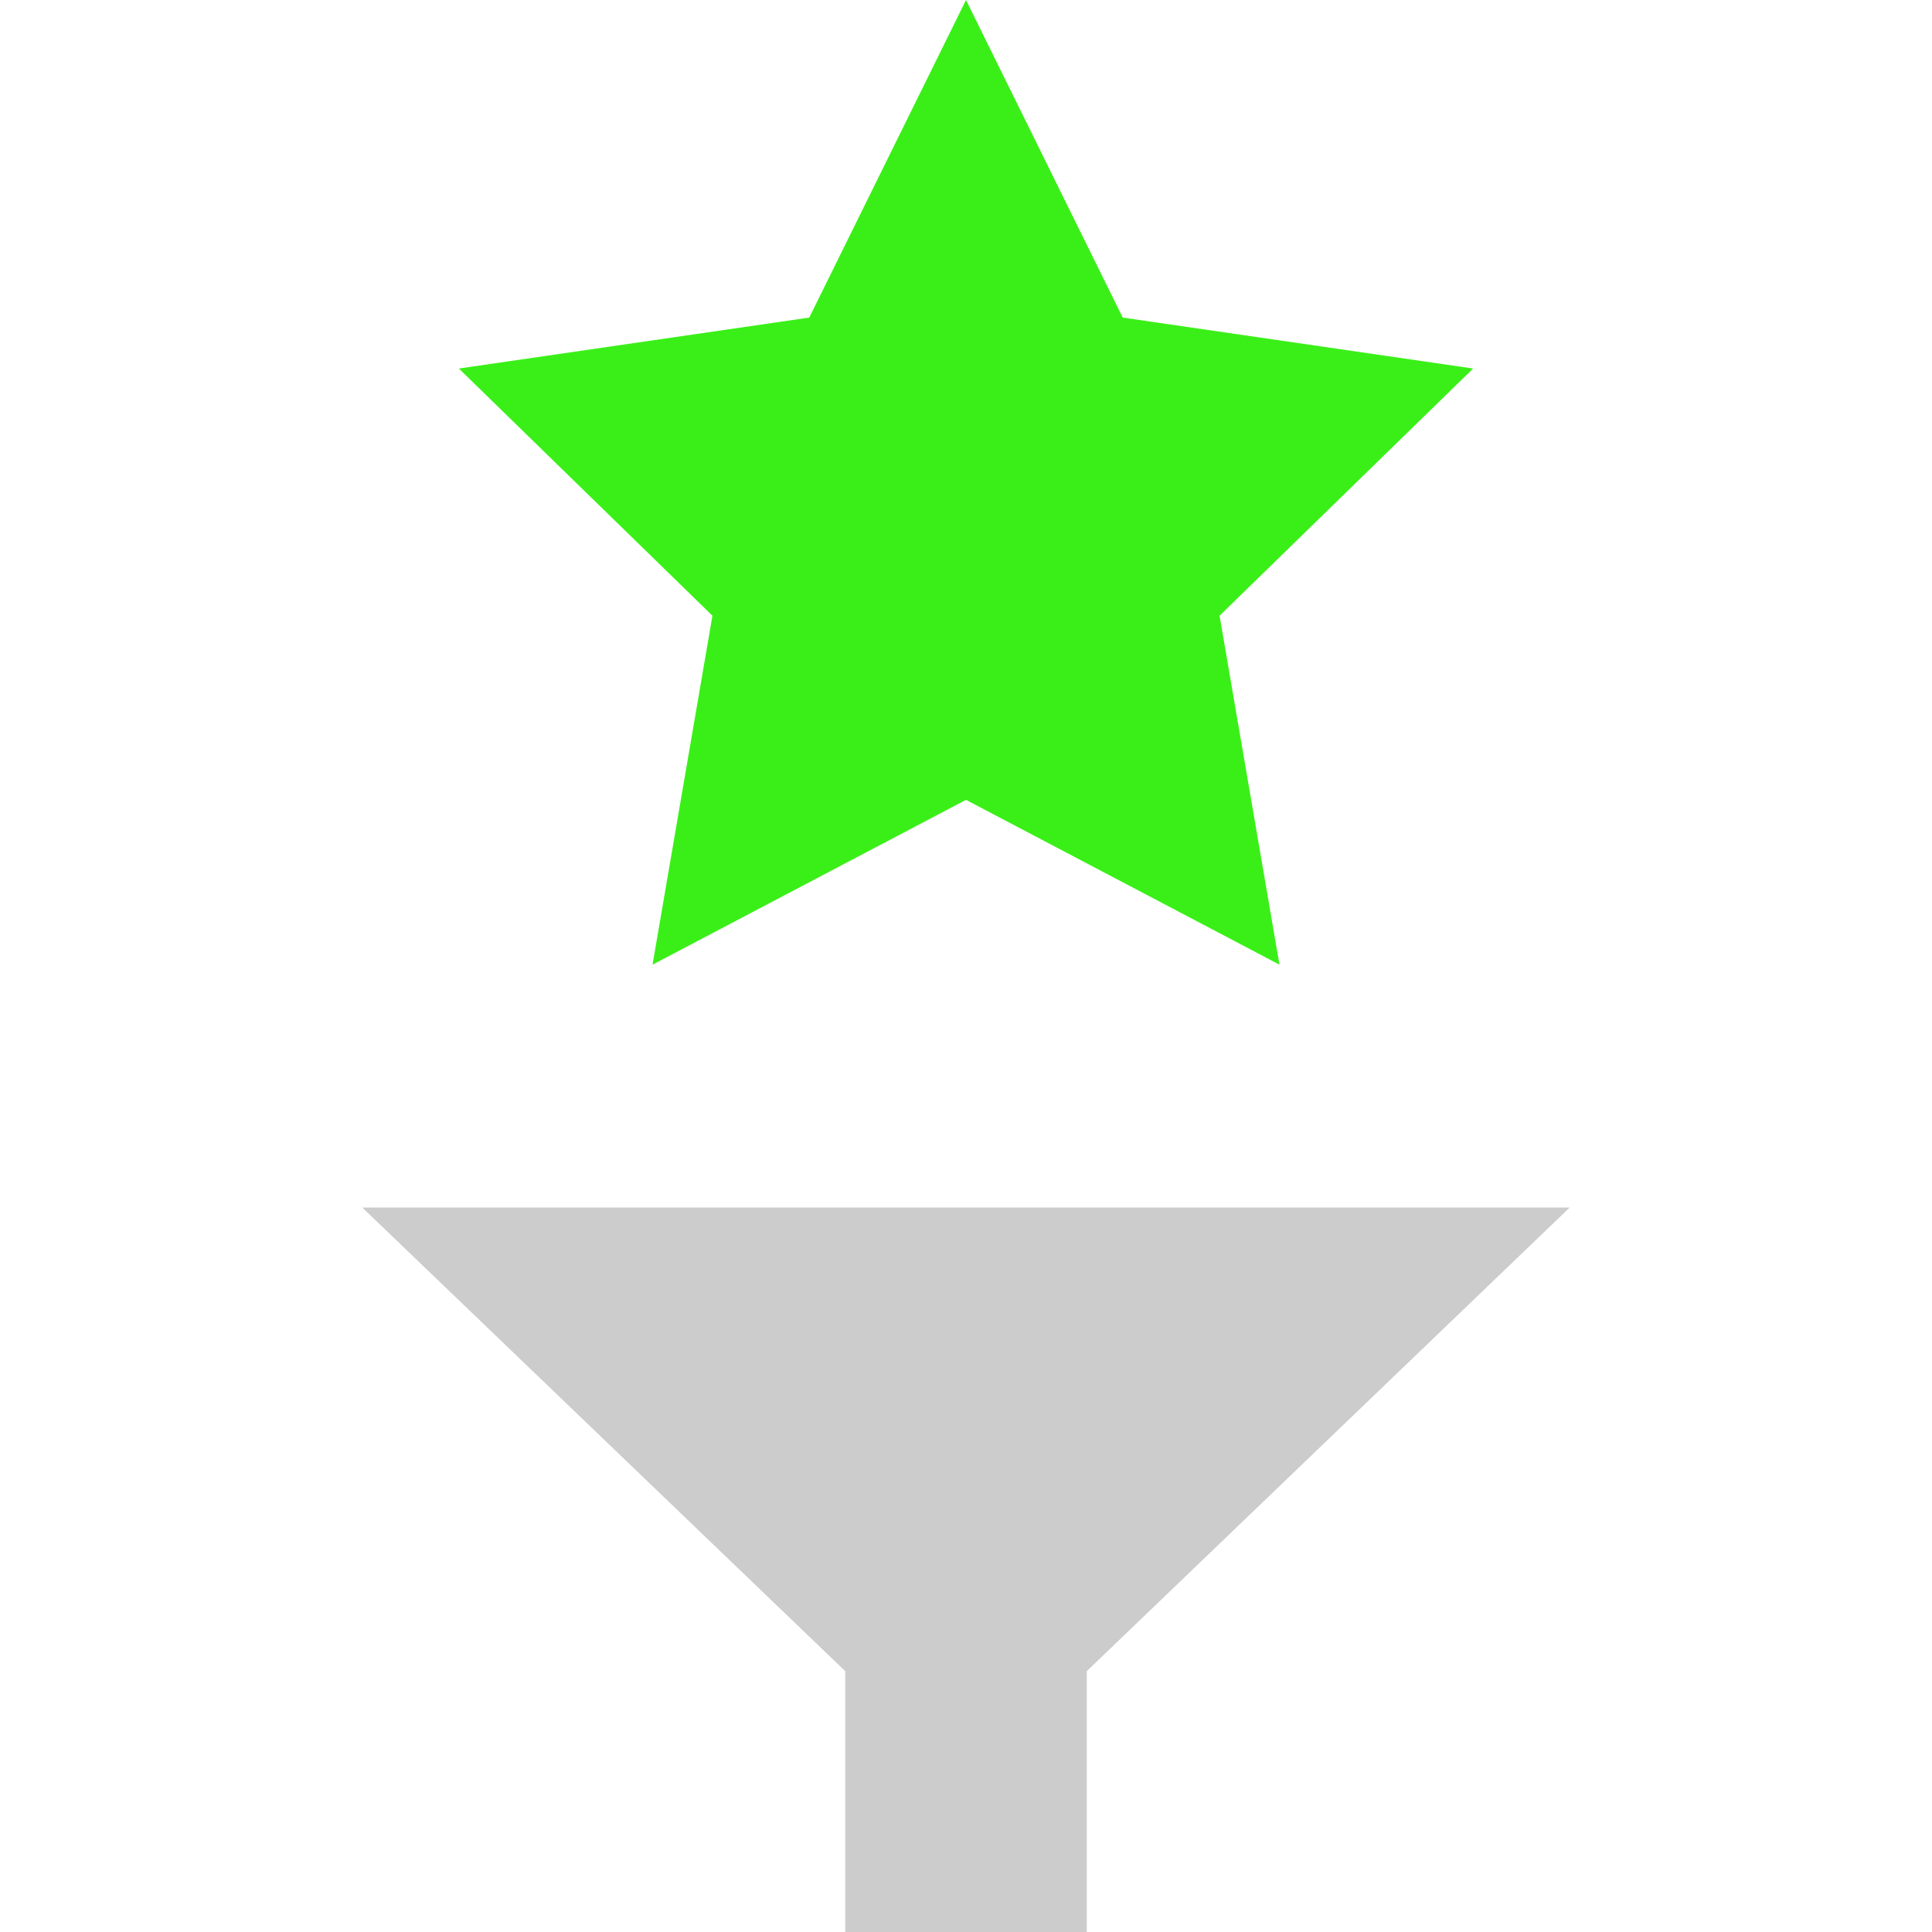 <?xml version="1.0" encoding="UTF-8" standalone="no"?>
<svg
   width="16"
   height="16"
   id="svg2985"
   version="1.1"
   viewBox="0 0 16 16"
   xmlns="http://www.w3.org/2000/svg"
   xmlns:svg="http://www.w3.org/2000/svg"
   xmlns:rdf="http://www.w3.org/1999/02/22-rdf-syntax-ns#"
   xmlns:cc="http://creativecommons.org/ns#"
   xmlns:dc="http://purl.org/dc/elements/1.1/">
  <defs
     id="defs2987">
    <linearGradient
       id="linearGradient6402">
      <stop
         id="stop6404"
         offset="0"
         style="stop-color:#000000;stop-opacity:1;" />
      <stop
         id="stop6406"
         offset="1"
         style="stop-color:#000000;stop-opacity:0;" />
    </linearGradient>
    <linearGradient
       id="linearGradient3816">
      <stop
         id="stop3818"
         offset="0"
         style="stop-color:#ffa576;stop-opacity:1;" />
      <stop
         style="stop-color:#f45400;stop-opacity:1;"
         offset="1"
         id="stop3782" />
    </linearGradient>
  </defs>
  <g
     id="layer1"
     transform="translate(-60,-329)">
    <path
       id="path5771-6-9-5-5-5-36-34-1"
       style="fill:#cccccc;fill-opacity:1;stroke:none;stroke-width:0.5;stroke-miterlimit:4;stroke-dasharray:none;stroke-opacity:1"
       d="m 63,339 4,3.84 v 2.16 h 2 v -2.16 l 4,-3.84 z" />
    <rect
       y="329"
       x="60"
       height="16"
       width="16"
       id="rect6561-7-5-1-1-5-0"
       style="opacity:0.99;fill:none;stroke:none;stroke-width:1" />
    <path
       id="path4358-2-55-3-8"
       style="color:#000000;display:inline;overflow:visible;visibility:visible;fill:#3aef18;fill-opacity:1;stroke:none;stroke-width:0.311;stroke-linecap:butt;stroke-linejoin:miter;stroke-miterlimit:4;stroke-dasharray:none;stroke-dashoffset:0;stroke-opacity:1;marker:none;enable-background:accumulate"
       transform="matrix(1,0,0,1,-295.012,215.349)"
       d="m 363.012,113.651 1.298,2.63 2.902,0.422 -2.1,2.047 0.496,2.89 -2.596,-1.365 -2.596,1.365 0.496,-2.89 -2.1,-2.047 2.902,-0.422 z" />
  </g>
</svg>
